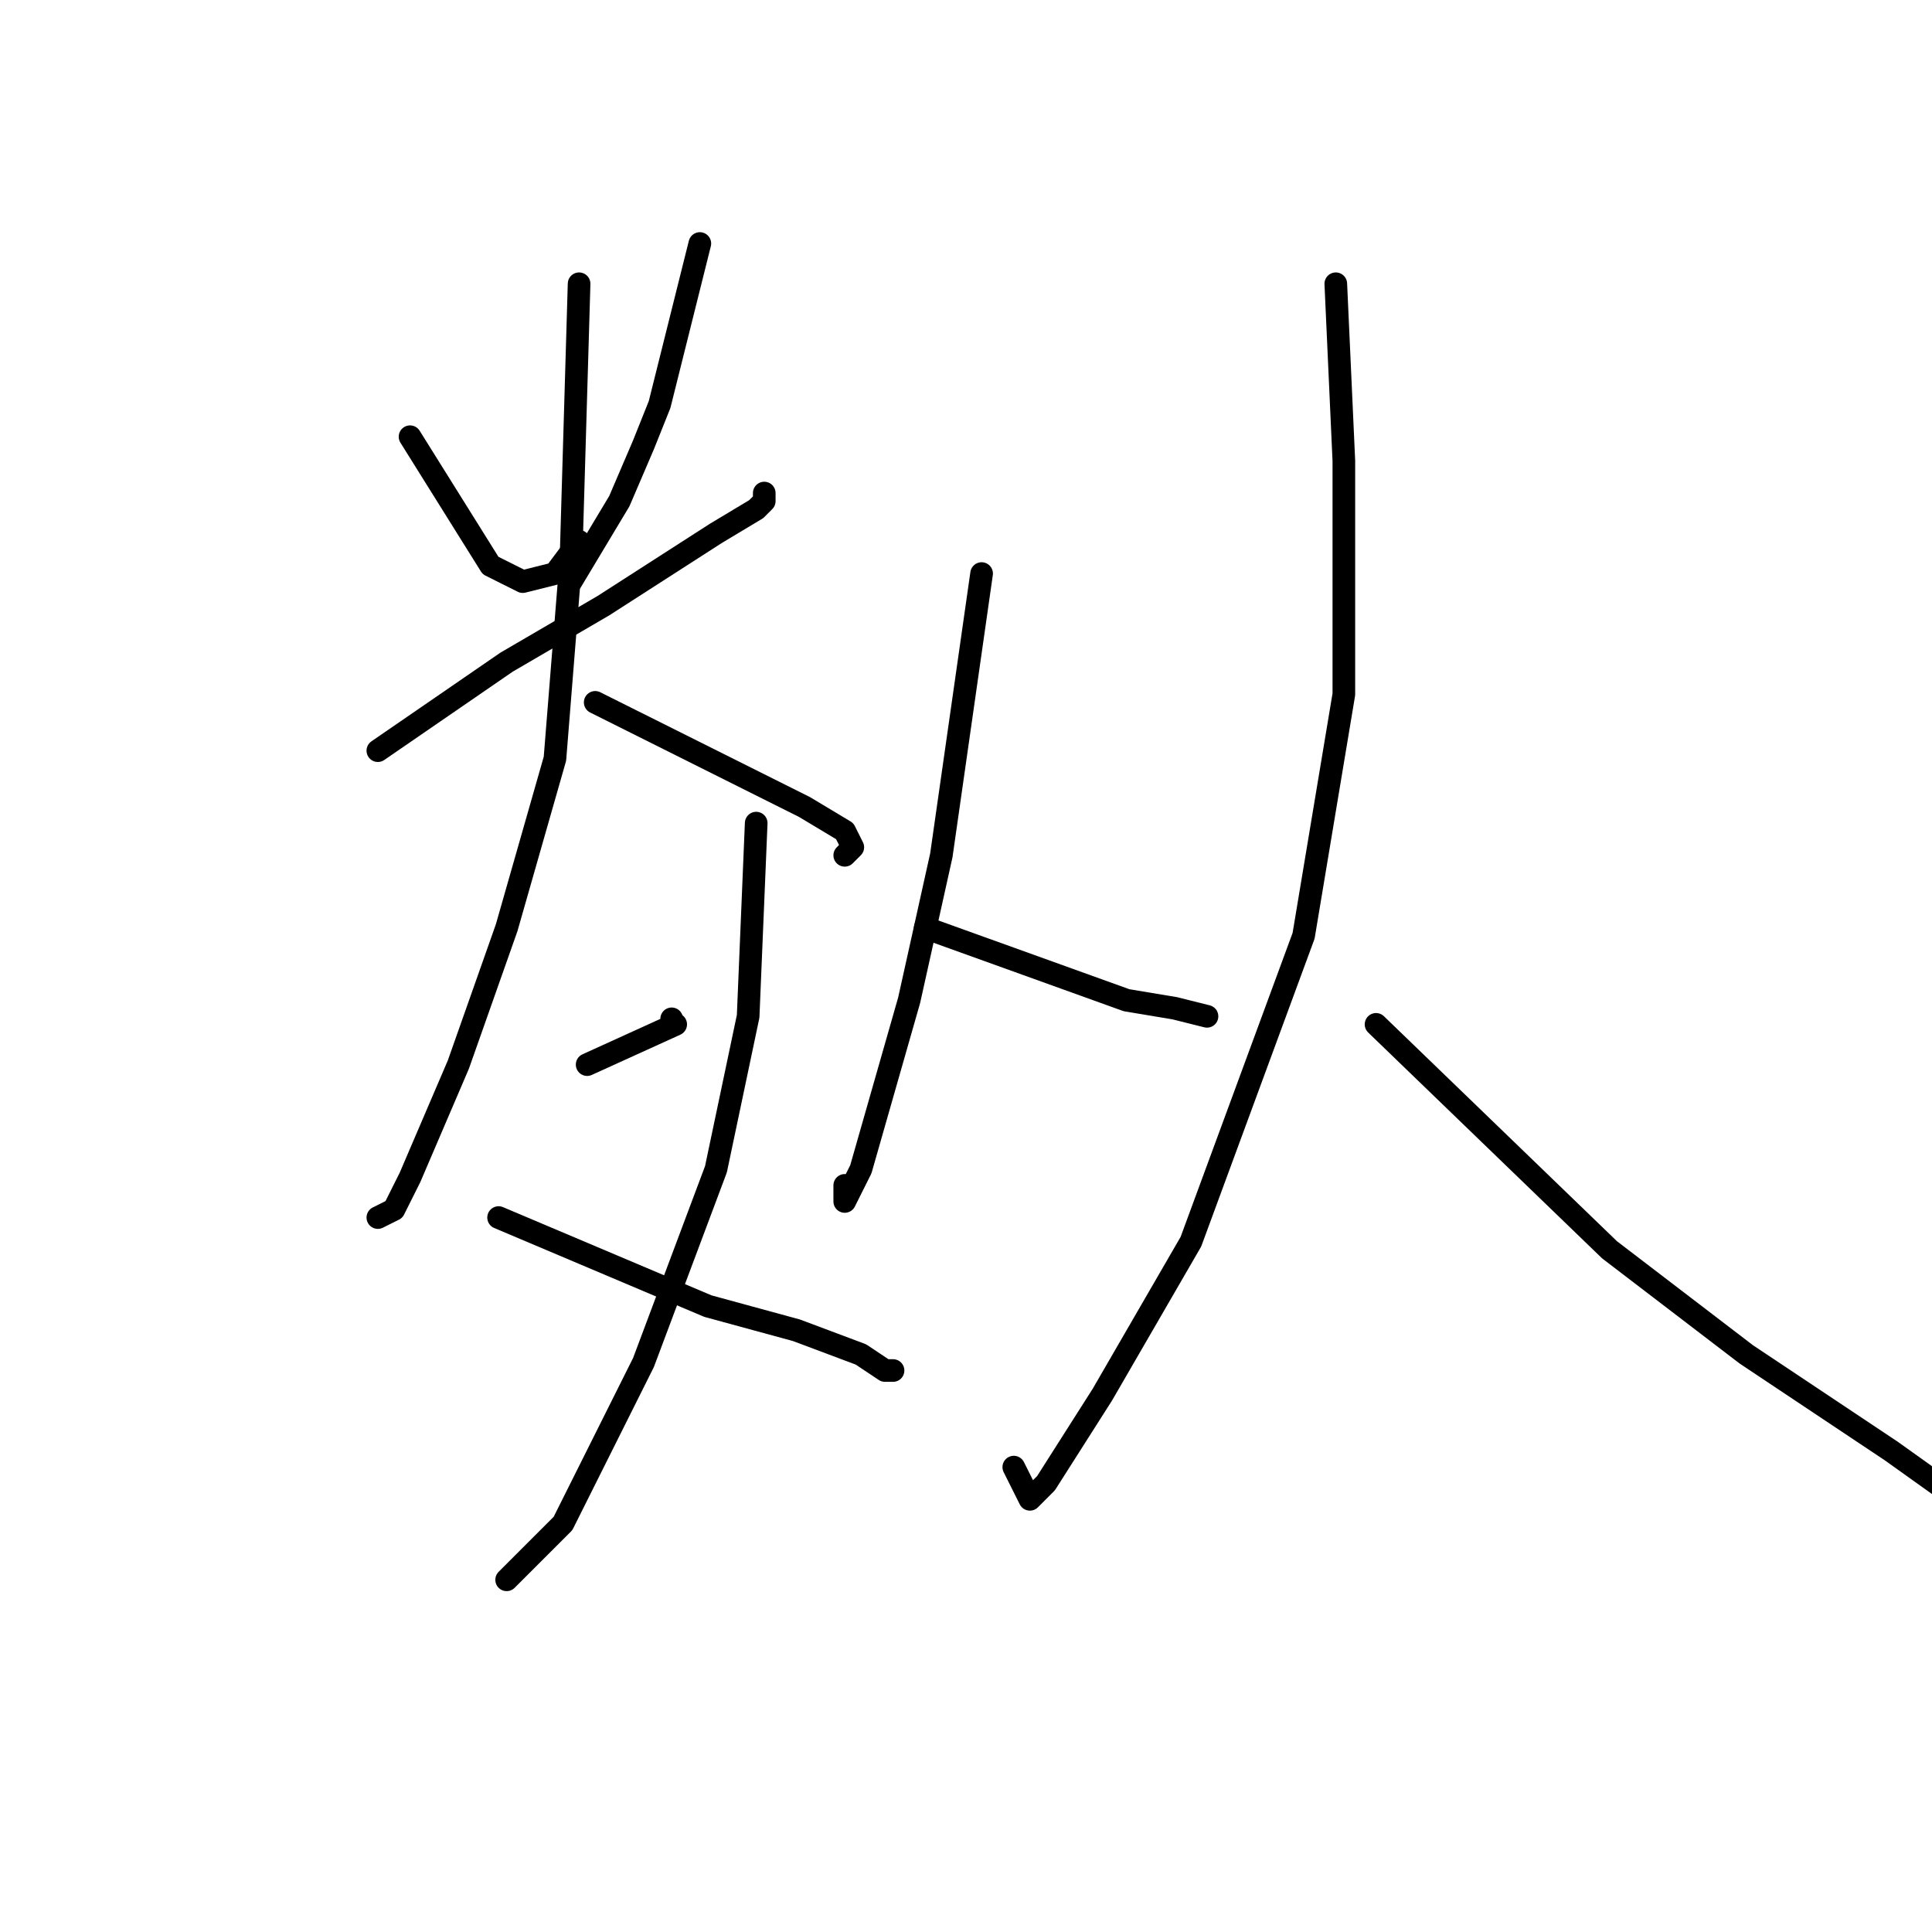 <?xml version="1.0" standalone="no"?>
    <svg width="256" height="256" xmlns="http://www.w3.org/2000/svg" version="1.1">
    <polyline stroke="black" stroke-width="3" stroke-linecap="round" fill="transparent" stroke-linejoin="round" points="54.333 57.867 65 74.933 69.267 77.067 73.533 76 76.733 71.733 76.733 71.733 " />
        <polyline stroke="black" stroke-width="3" stroke-linecap="round" fill="transparent" stroke-linejoin="round" points="92.733 32.267 87.4 53.6 85.267 58.933 82.067 66.4 75.667 77.067 75.667 77.067 " />
        <polyline stroke="black" stroke-width="3" stroke-linecap="round" fill="transparent" stroke-linejoin="round" points="50.067 99.467 67.133 87.733 79.933 80.267 94.867 70.667 100.2 67.467 101.267 66.4 101.267 65.333 101.267 65.333 " />
        <polyline stroke="black" stroke-width="3" stroke-linecap="round" fill="transparent" stroke-linejoin="round" points="76.733 37.6 75.667 73.867 73.533 100.533 67.133 122.933 60.733 141.067 54.333 156 52.2 160.267 50.067 161.333 50.067 161.333 " />
        <polyline stroke="black" stroke-width="3" stroke-linecap="round" fill="transparent" stroke-linejoin="round" points="78.867 93.067 106.6 106.933 111.933 110.133 113 112.267 111.933 113.333 111.933 113.333 " />
        <polyline stroke="black" stroke-width="3" stroke-linecap="round" fill="transparent" stroke-linejoin="round" points="77.8 141.067 89.533 135.733 " />
        <polyline stroke="black" stroke-width="3" stroke-linecap="round" fill="transparent" stroke-linejoin="round" points="89 135 89 135 " />
        <polyline stroke="black" stroke-width="3" stroke-linecap="round" fill="transparent" stroke-linejoin="round" points="100.2 109.067 99.133 134.667 94.867 154.933 85.267 180.533 78.867 193.333 74.6 201.867 67.133 209.333 67.133 209.333 " />
        <polyline stroke="black" stroke-width="3" stroke-linecap="round" fill="transparent" stroke-linejoin="round" points="66.067 161.333 93.8 173.067 105.533 176.267 114.067 179.467 117.267 181.6 118.333 181.6 118.333 181.6 " />
        <polyline stroke="black" stroke-width="3" stroke-linecap="round" fill="transparent" stroke-linejoin="round" points="130.067 76 124.733 113.333 120.467 132.533 116.2 147.467 114.067 154.933 111.933 159.2 111.933 157.067 111.933 157.067 " />
        <polyline stroke="black" stroke-width="3" stroke-linecap="round" fill="transparent" stroke-linejoin="round" points="122.6 122.933 149.267 132.533 155.667 133.6 159.933 134.667 159.933 134.667 " />
        <polyline stroke="black" stroke-width="3" stroke-linecap="round" fill="transparent" stroke-linejoin="round" points="177 37.6 178.067 61.067 178.067 92 172.733 124 157.8 164.533 146.067 184.8 138.6 196.533 136.467 198.667 134.333 194.4 134.333 194.4 " />
        <polyline stroke="black" stroke-width="3" stroke-linecap="round" fill="transparent" stroke-linejoin="round" points="182.333 135.733 213.267 165.6 231.4 179.467 250.6 192.267 265.533 202.933 278.333 211.467 278.333 211.467 " />
        </svg>
